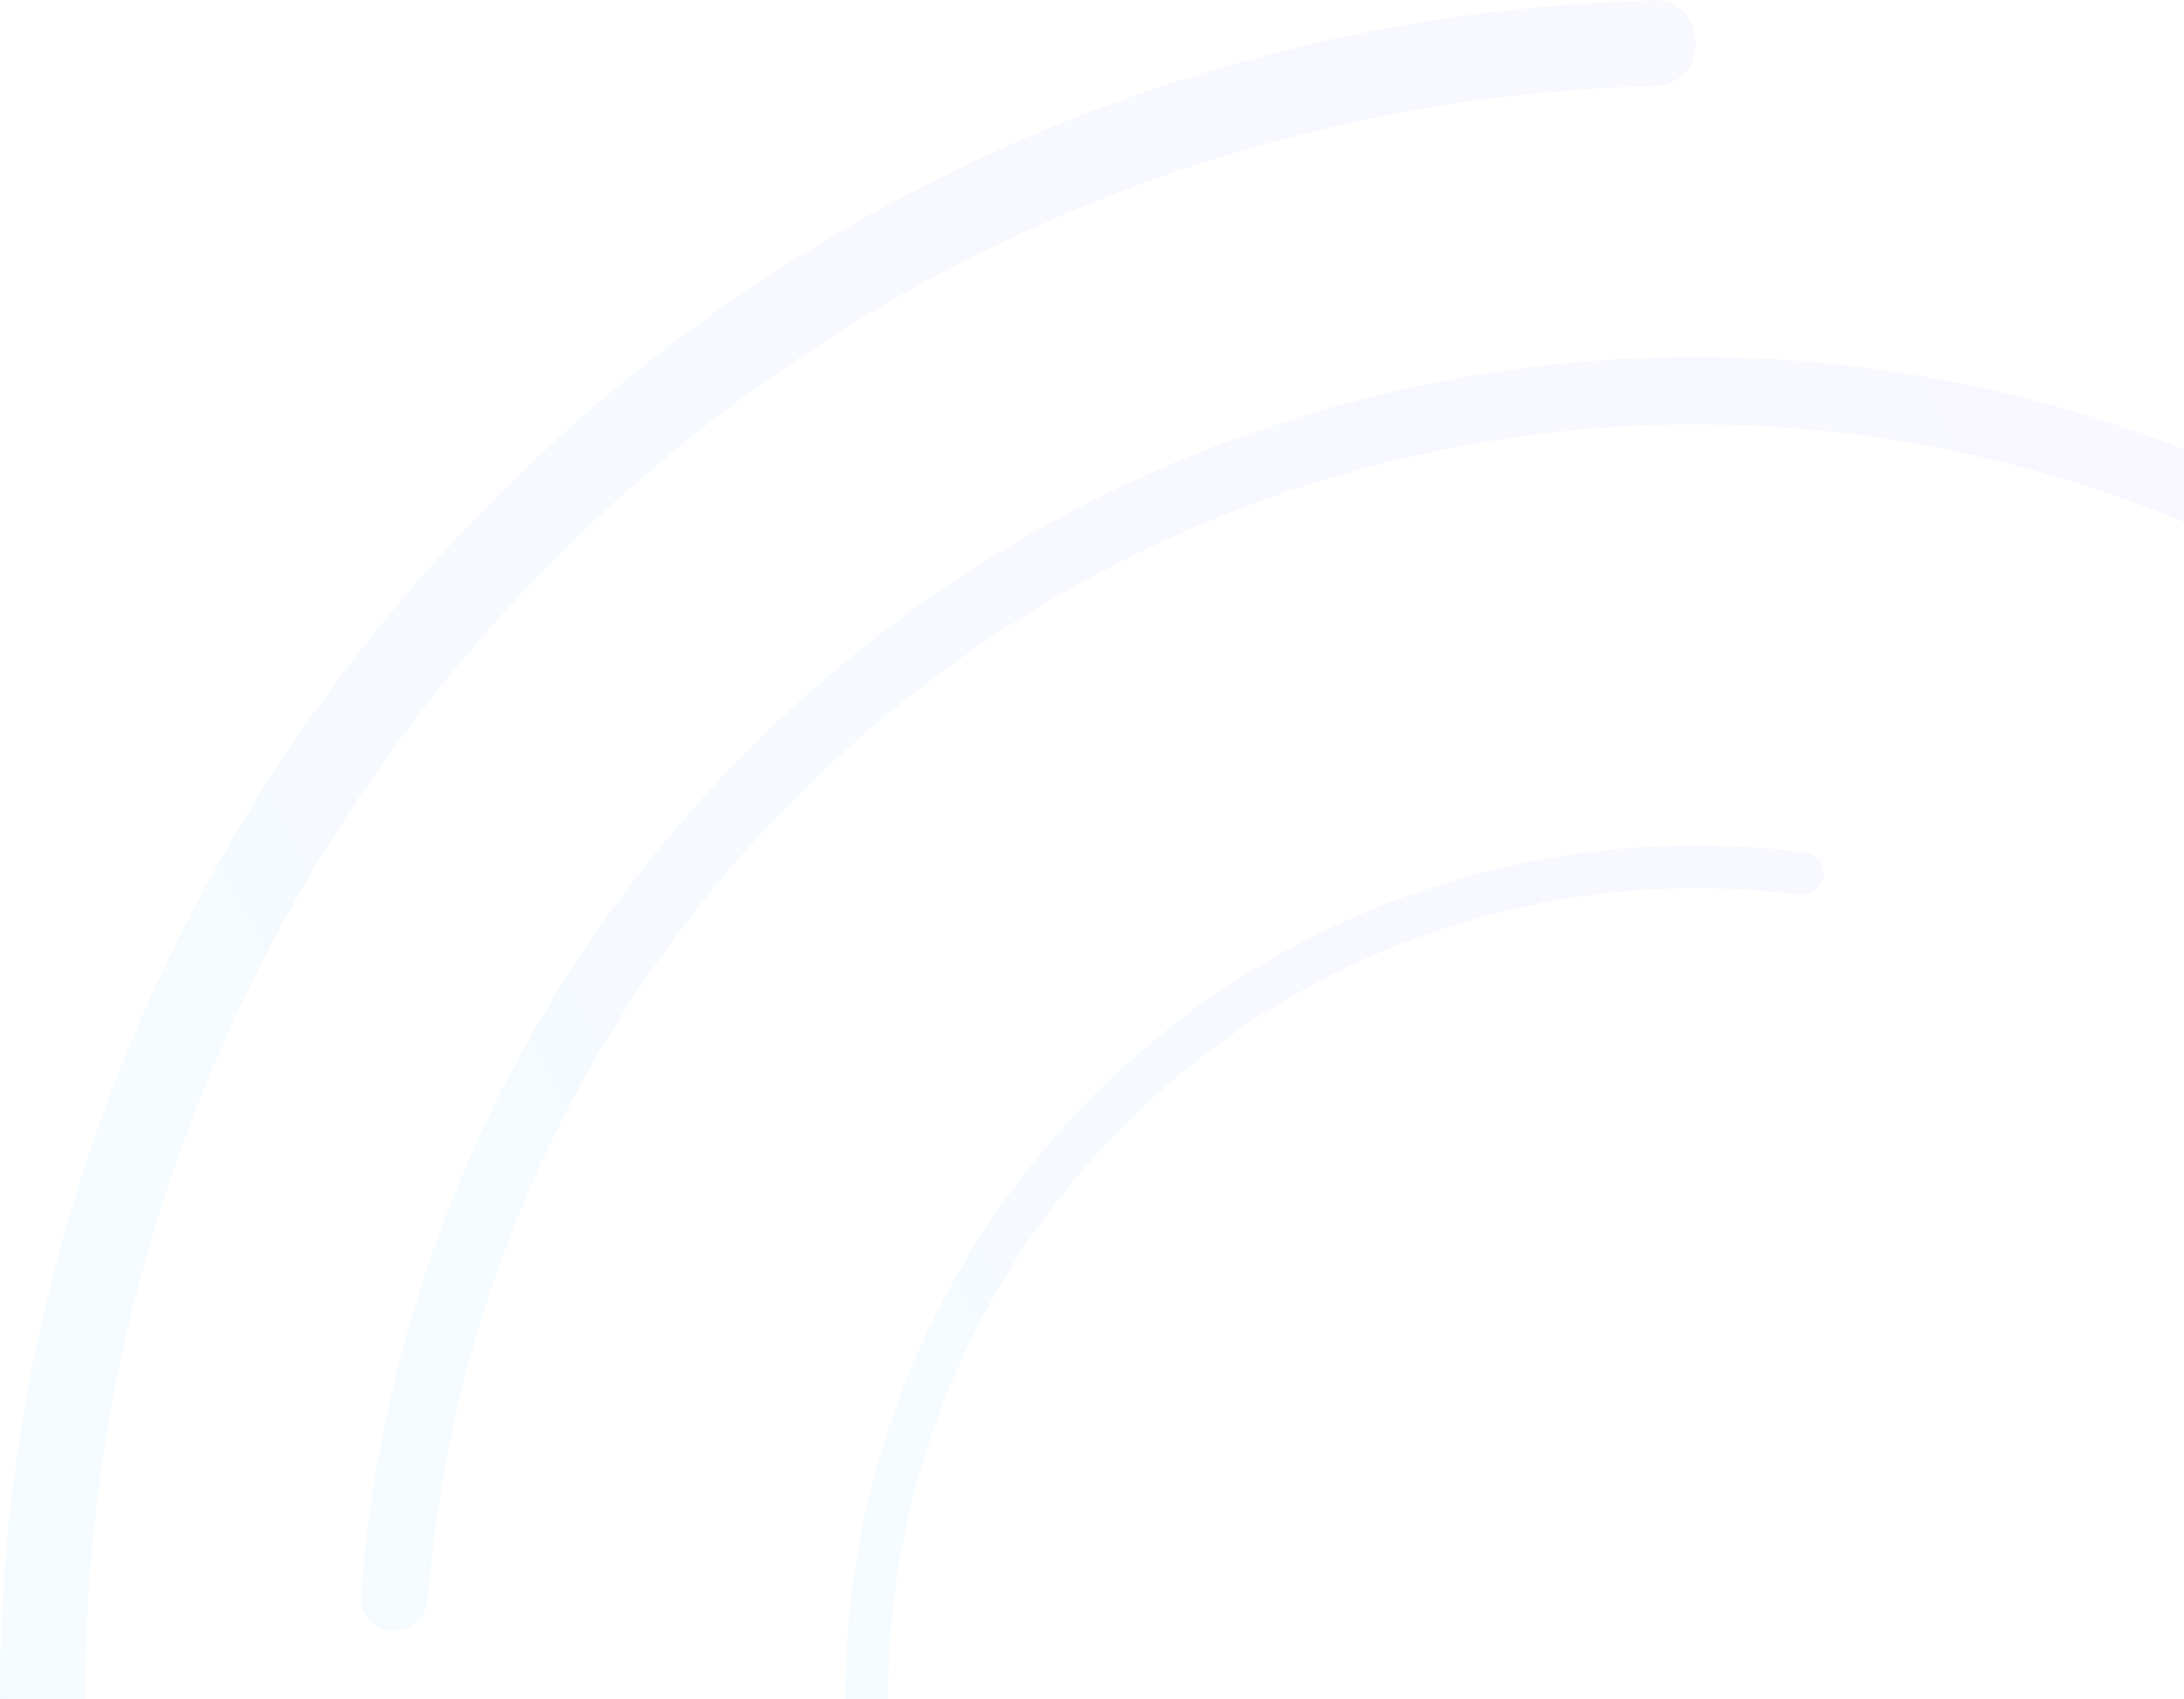 <svg width="275" height="214" viewBox="0 0 275 214" fill="none" xmlns="http://www.w3.org/2000/svg">
<g opacity="0.07">
<path d="M213.5 5C213.5 2.239 211.261 -0.006 208.5 0.059C168.022 1.006 128.609 13.448 94.886 35.981C59.776 59.441 32.411 92.785 16.252 131.797C0.092 170.809 -4.136 213.737 4.102 255.152C12.34 296.567 32.674 334.609 62.533 364.467C92.391 394.326 130.433 414.66 171.848 422.898C213.263 431.136 256.191 426.908 295.203 410.748C334.215 394.589 367.559 367.224 391.019 332.114C413.552 298.391 425.994 258.978 426.941 218.5C427.006 215.739 424.761 213.5 422 213.5L421.24 213.5C418.478 213.5 416.246 215.74 416.178 218.5C415.232 256.85 403.422 294.183 382.072 326.136C359.795 359.477 328.131 385.462 291.085 400.807C254.039 416.152 213.275 420.167 173.947 412.344C134.62 404.522 98.495 385.212 70.141 356.859C41.788 328.505 22.479 292.38 14.656 253.053C6.833 213.725 10.848 172.961 26.193 135.915C41.538 98.869 67.523 67.205 100.864 44.928C132.817 23.578 170.15 11.768 208.5 10.822C211.261 10.754 213.5 8.522 213.5 5.76L213.5 5Z" fill="url(#paint0_linear_72_73)" fill-opacity="0.7"/>
<path d="M205.369 377.604C205.253 379.947 207.059 381.946 209.404 382.003C241.256 382.777 272.708 374.507 300.093 358.109C328.694 340.982 351.574 315.759 365.84 285.629C380.105 255.499 385.116 221.816 380.239 188.838C375.361 155.86 360.814 125.069 338.436 100.359C316.059 75.649 286.857 58.13 254.523 50.016C222.189 41.902 188.175 43.559 156.783 54.777C125.39 65.994 98.029 86.269 78.159 113.037C59.134 138.667 47.795 169.147 45.417 200.92C45.242 203.259 47.053 205.253 49.396 205.369C51.739 205.486 53.727 203.679 53.905 201.34C56.197 171.246 66.957 142.381 84.98 118.1C103.848 92.681 129.831 73.428 159.641 62.776C189.451 52.124 221.751 50.551 252.456 58.255C283.16 65.96 310.89 82.597 332.14 106.061C353.389 129.526 367.203 158.765 371.835 190.081C376.467 221.397 371.709 253.383 358.162 281.994C344.615 310.606 322.888 334.557 295.729 350.821C269.785 366.356 239.998 374.209 209.824 373.516C207.479 373.462 205.485 375.261 205.369 377.604Z" fill="url(#paint1_linear_72_73)" fill-opacity="0.7"/>
<path d="M229.623 110.405C229.854 108.933 228.847 107.55 227.37 107.357C207.306 104.735 186.888 107.852 168.495 116.375C149.286 125.276 133.147 139.673 122.12 157.746C111.093 175.819 105.673 196.757 106.545 217.91C107.417 239.064 114.543 259.484 127.02 276.588C139.498 293.692 156.767 306.712 176.644 314.001C196.522 321.291 218.114 322.522 238.691 317.54C259.268 312.557 277.906 301.585 292.247 286.01C305.978 271.098 315.18 252.607 318.81 232.7C319.077 231.235 318.067 229.854 316.595 229.624C315.123 229.394 313.747 230.401 313.478 231.867C310.014 250.719 301.287 268.228 288.278 282.356C274.66 297.146 256.962 307.565 237.422 312.296C217.882 317.027 197.377 315.858 178.502 308.936C159.626 302.014 143.228 289.651 131.379 273.409C119.53 257.167 112.764 237.776 111.935 217.688C111.107 197.601 116.254 177.719 126.725 160.556C137.197 143.394 152.522 129.722 170.764 121.27C188.188 113.196 207.526 110.23 226.536 112.689C228.013 112.88 229.393 111.877 229.623 110.405Z" fill="url(#paint2_linear_72_73)" fill-opacity="0.7"/>
</g>
<defs>
<linearGradient id="paint0_linear_72_73" x1="40.194" y1="380.03" x2="499.536" y2="137.225" gradientUnits="userSpaceOnUse">
<stop stop-color="#15BFFD"/>
<stop offset="1" stop-color="#9C37FD"/>
</linearGradient>
<linearGradient id="paint1_linear_72_73" x1="76.68" y1="344.971" x2="439.318" y2="153.283" gradientUnits="userSpaceOnUse">
<stop stop-color="#15BFFD"/>
<stop offset="1" stop-color="#9C37FD"/>
</linearGradient>
<linearGradient id="paint2_linear_72_73" x1="126.607" y1="296.996" x2="356.914" y2="175.257" gradientUnits="userSpaceOnUse">
<stop stop-color="#15BFFD"/>
<stop offset="1" stop-color="#9C37FD"/>
</linearGradient>
</defs>
</svg>
